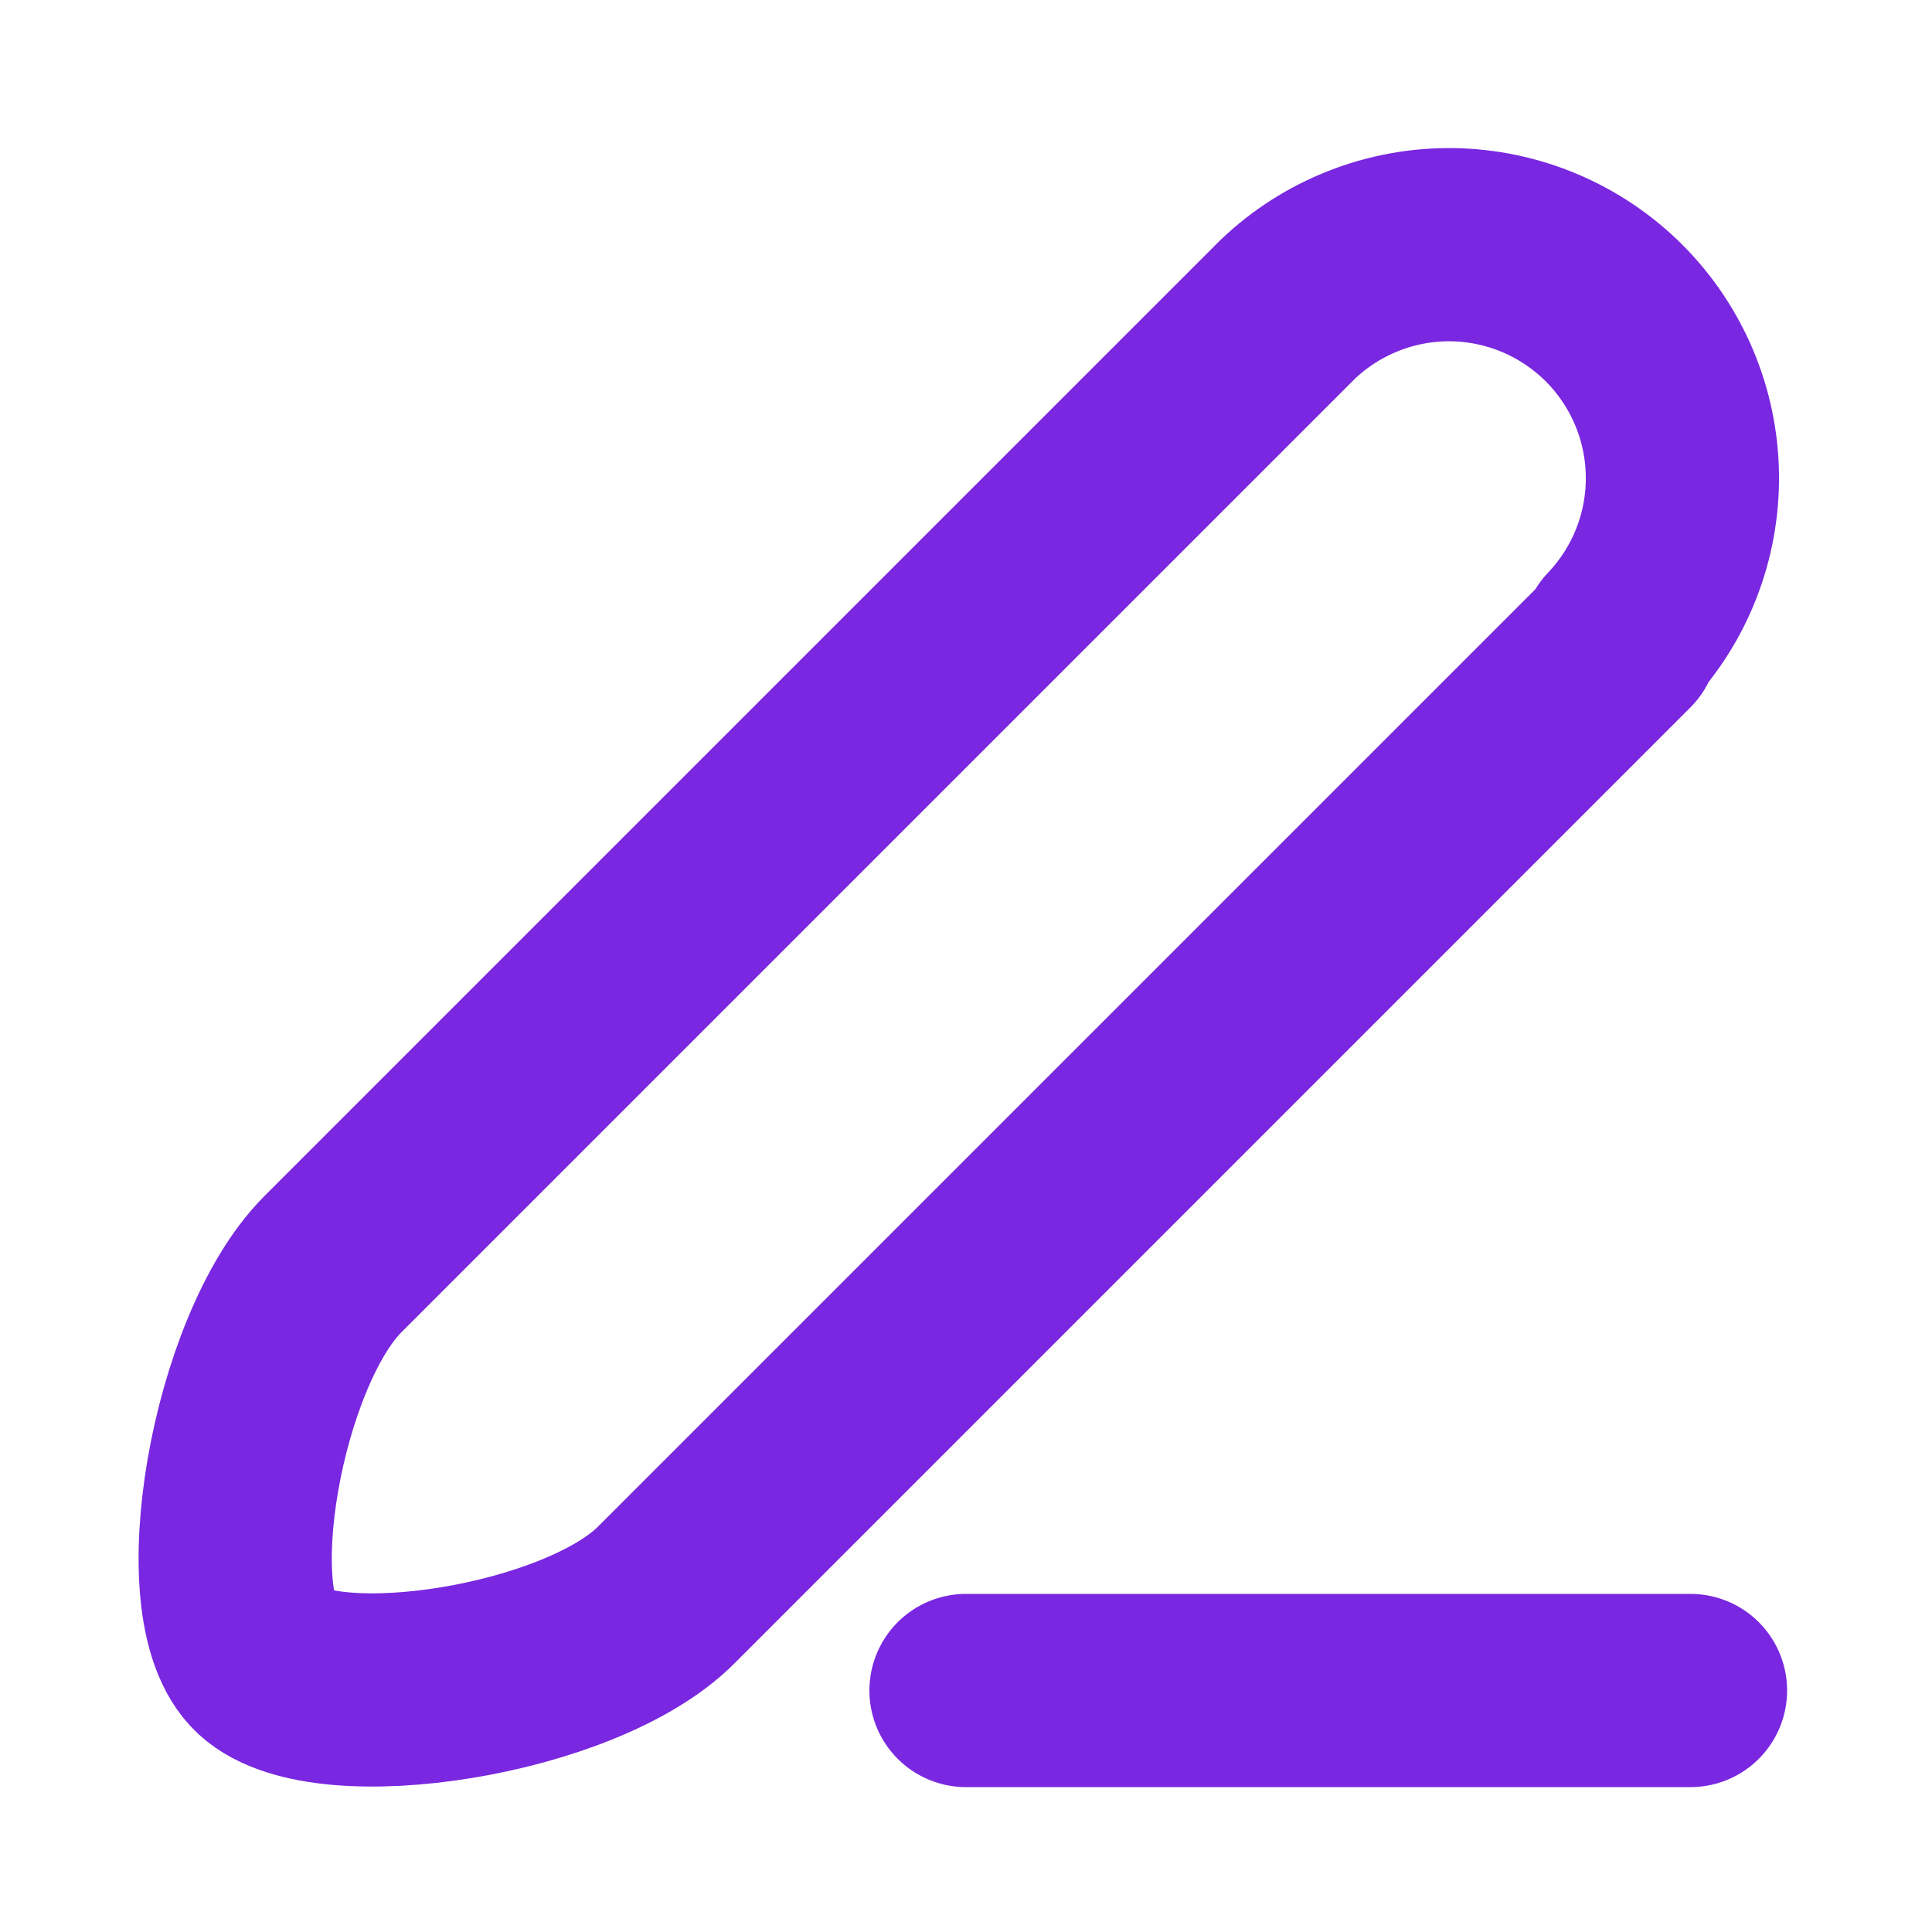<svg width="20" height="20" viewBox="0 0 20 20" fill="none" xmlns="http://www.w3.org/2000/svg">
<path d="M16.791 6.617L6.9 16.508C6.016 17.4 3.375 17.808 2.733 17.217C2.091 16.625 2.558 13.983 3.441 13.092L13.333 3.2C13.79 2.765 14.399 2.526 15.029 2.533C15.66 2.541 16.262 2.795 16.709 3.241C17.154 3.687 17.409 4.29 17.416 4.921C17.424 5.551 17.185 6.16 16.75 6.617H16.791Z" stroke="#7927E0" stroke-width="2" stroke-linecap="round" stroke-linejoin="round"/>
<path d="M17.5 17.5H10" stroke="#7927E0" stroke-width="2" stroke-linecap="round" stroke-linejoin="round"/>
</svg>
